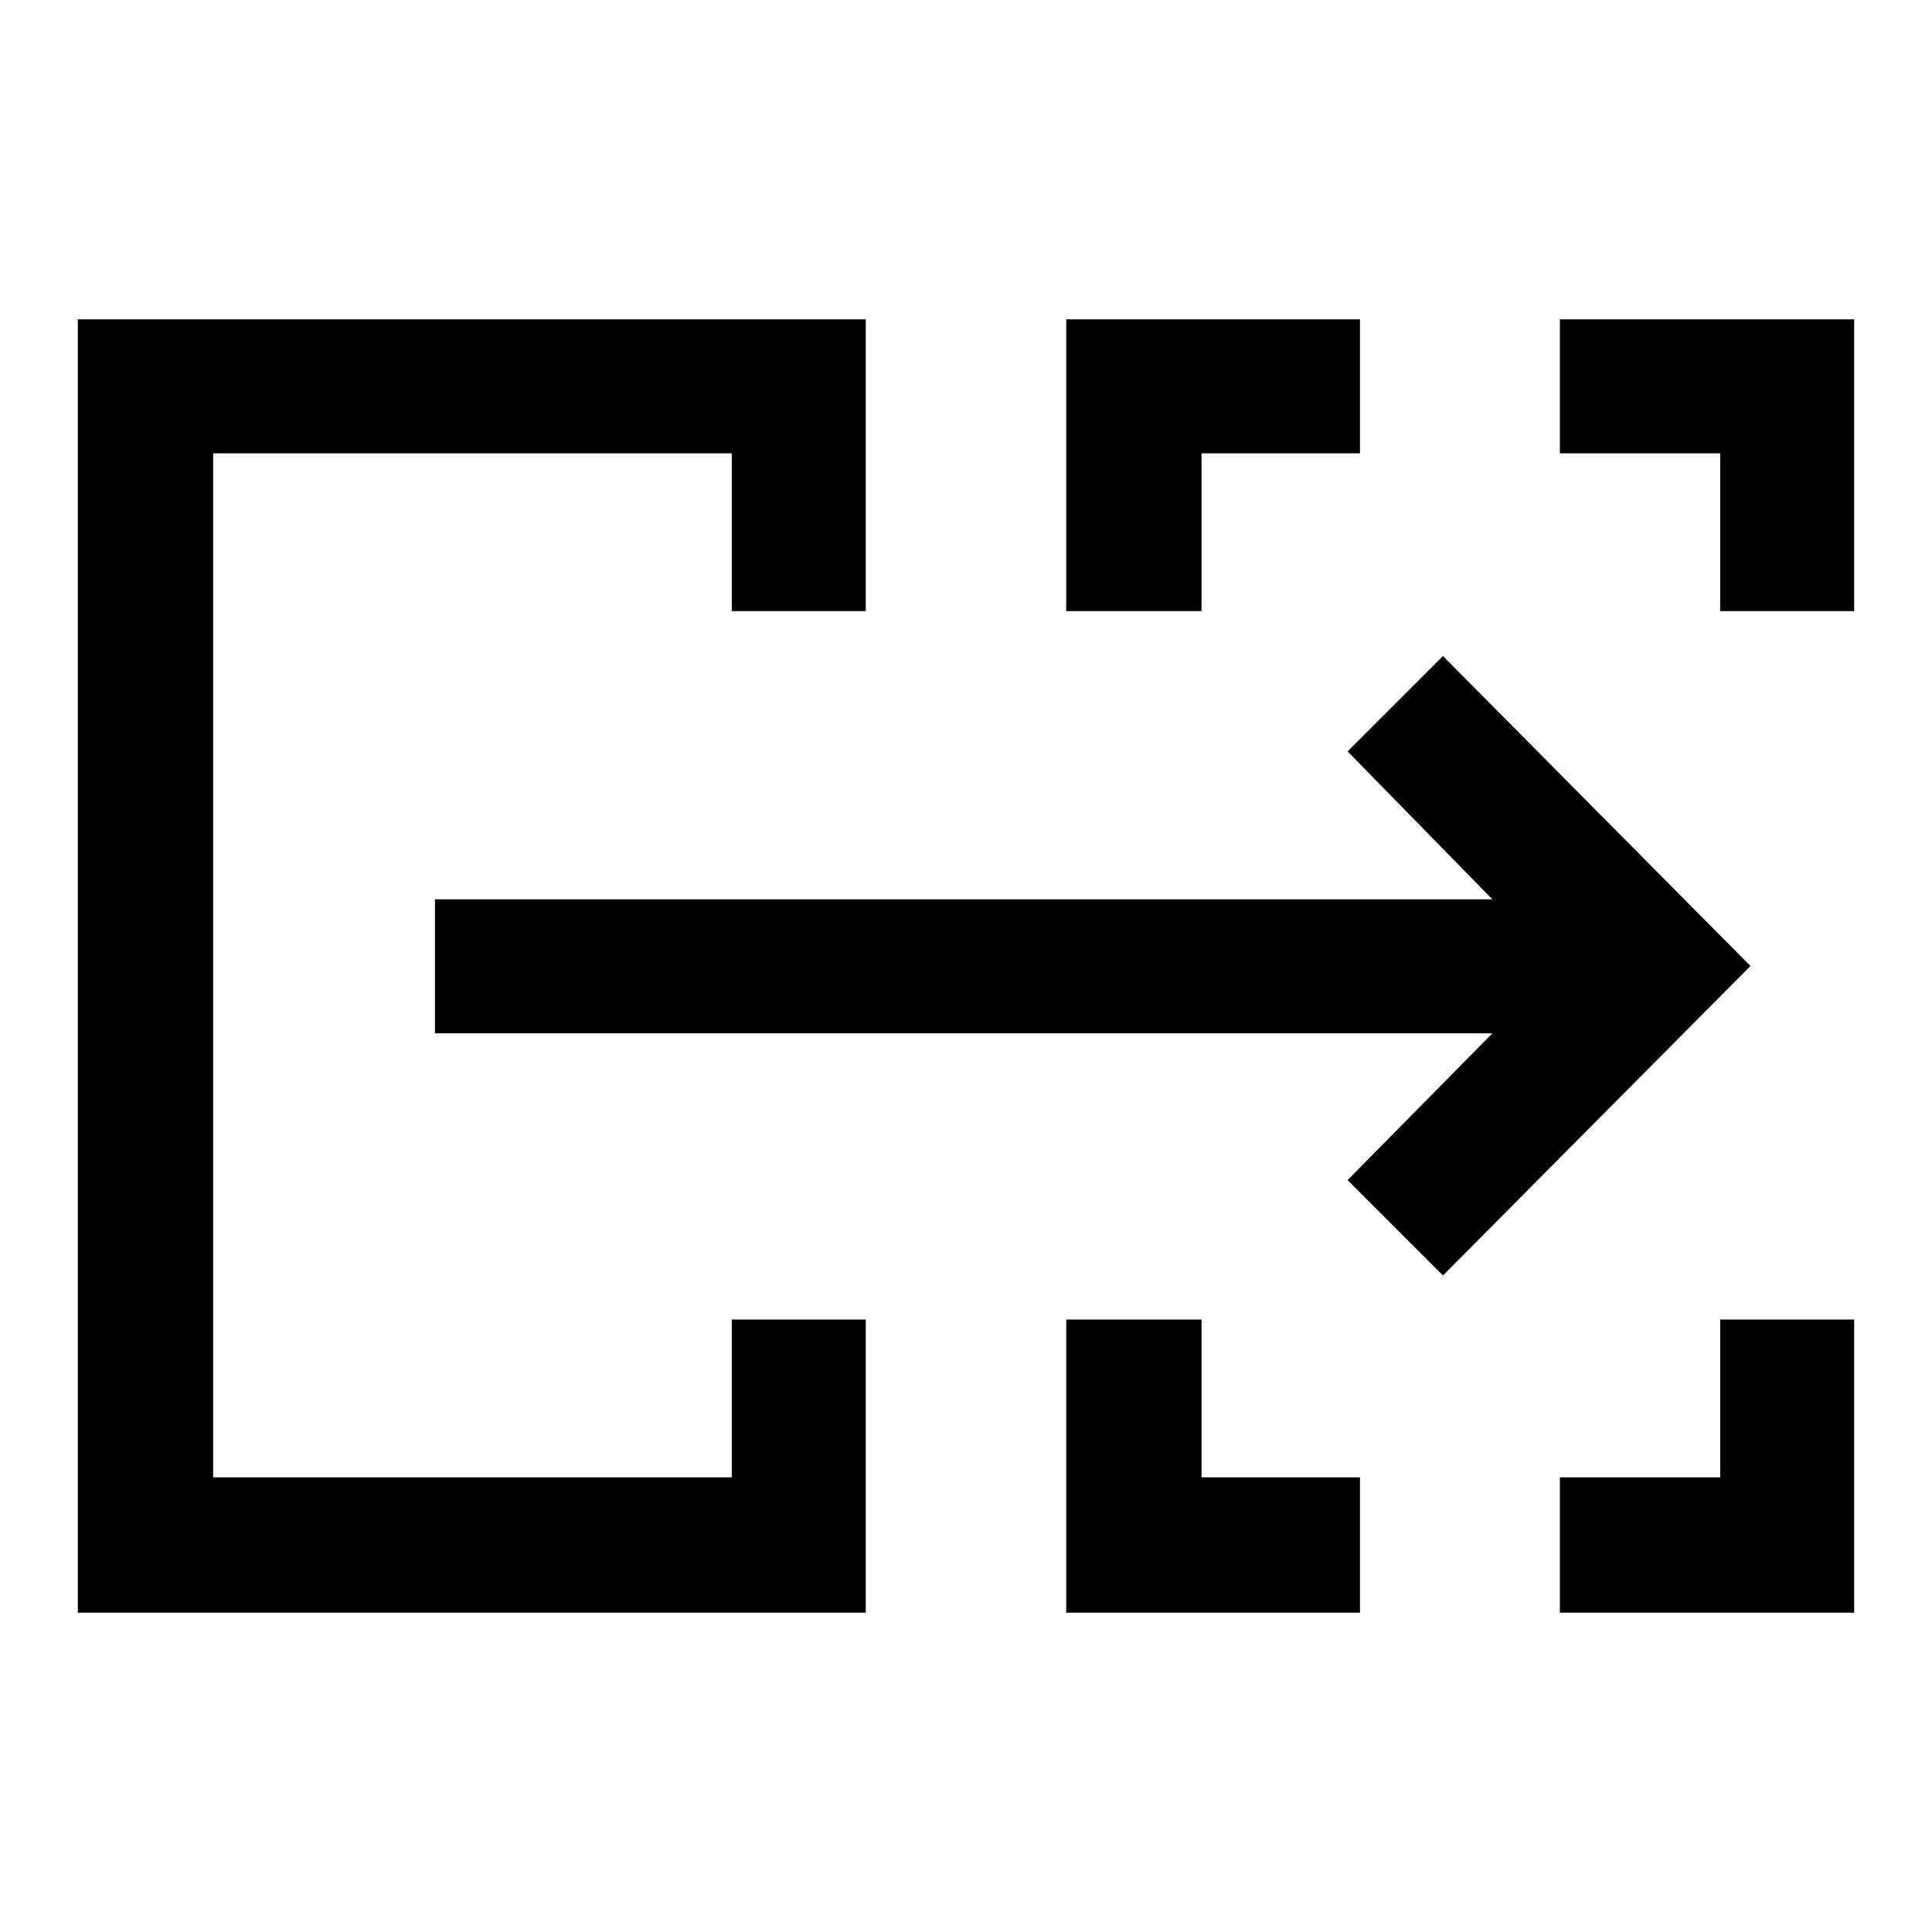 <svg xmlns="http://www.w3.org/2000/svg" height="40" viewBox="0 -960 960 960" width="40"><path d="M38.67-158.67v-642.66H430.2v145h-66.58v-78.41h-257.7v508.82h257.7v-78.41h66.58v145.66H38.67Zm491.13 0v-145.66h67.25v78.41h78.72v67.25H529.8Zm245.3 0v-67.25h79.64v-78.41h66.59v145.66H775.1ZM529.8-656.33v-145h145.97v66.59h-78.72v78.41H529.8Zm324.94 0v-78.41H775.1v-66.59h146.23v145h-66.59ZM105.92-225.92v-508.82V-225.92ZM717-326.23l-47.38-47.39 71.92-72.92H216.13v-66.59h525.41l-71.92-73.51L717-634.02 869.79-480 717-326.23Z"/></svg>